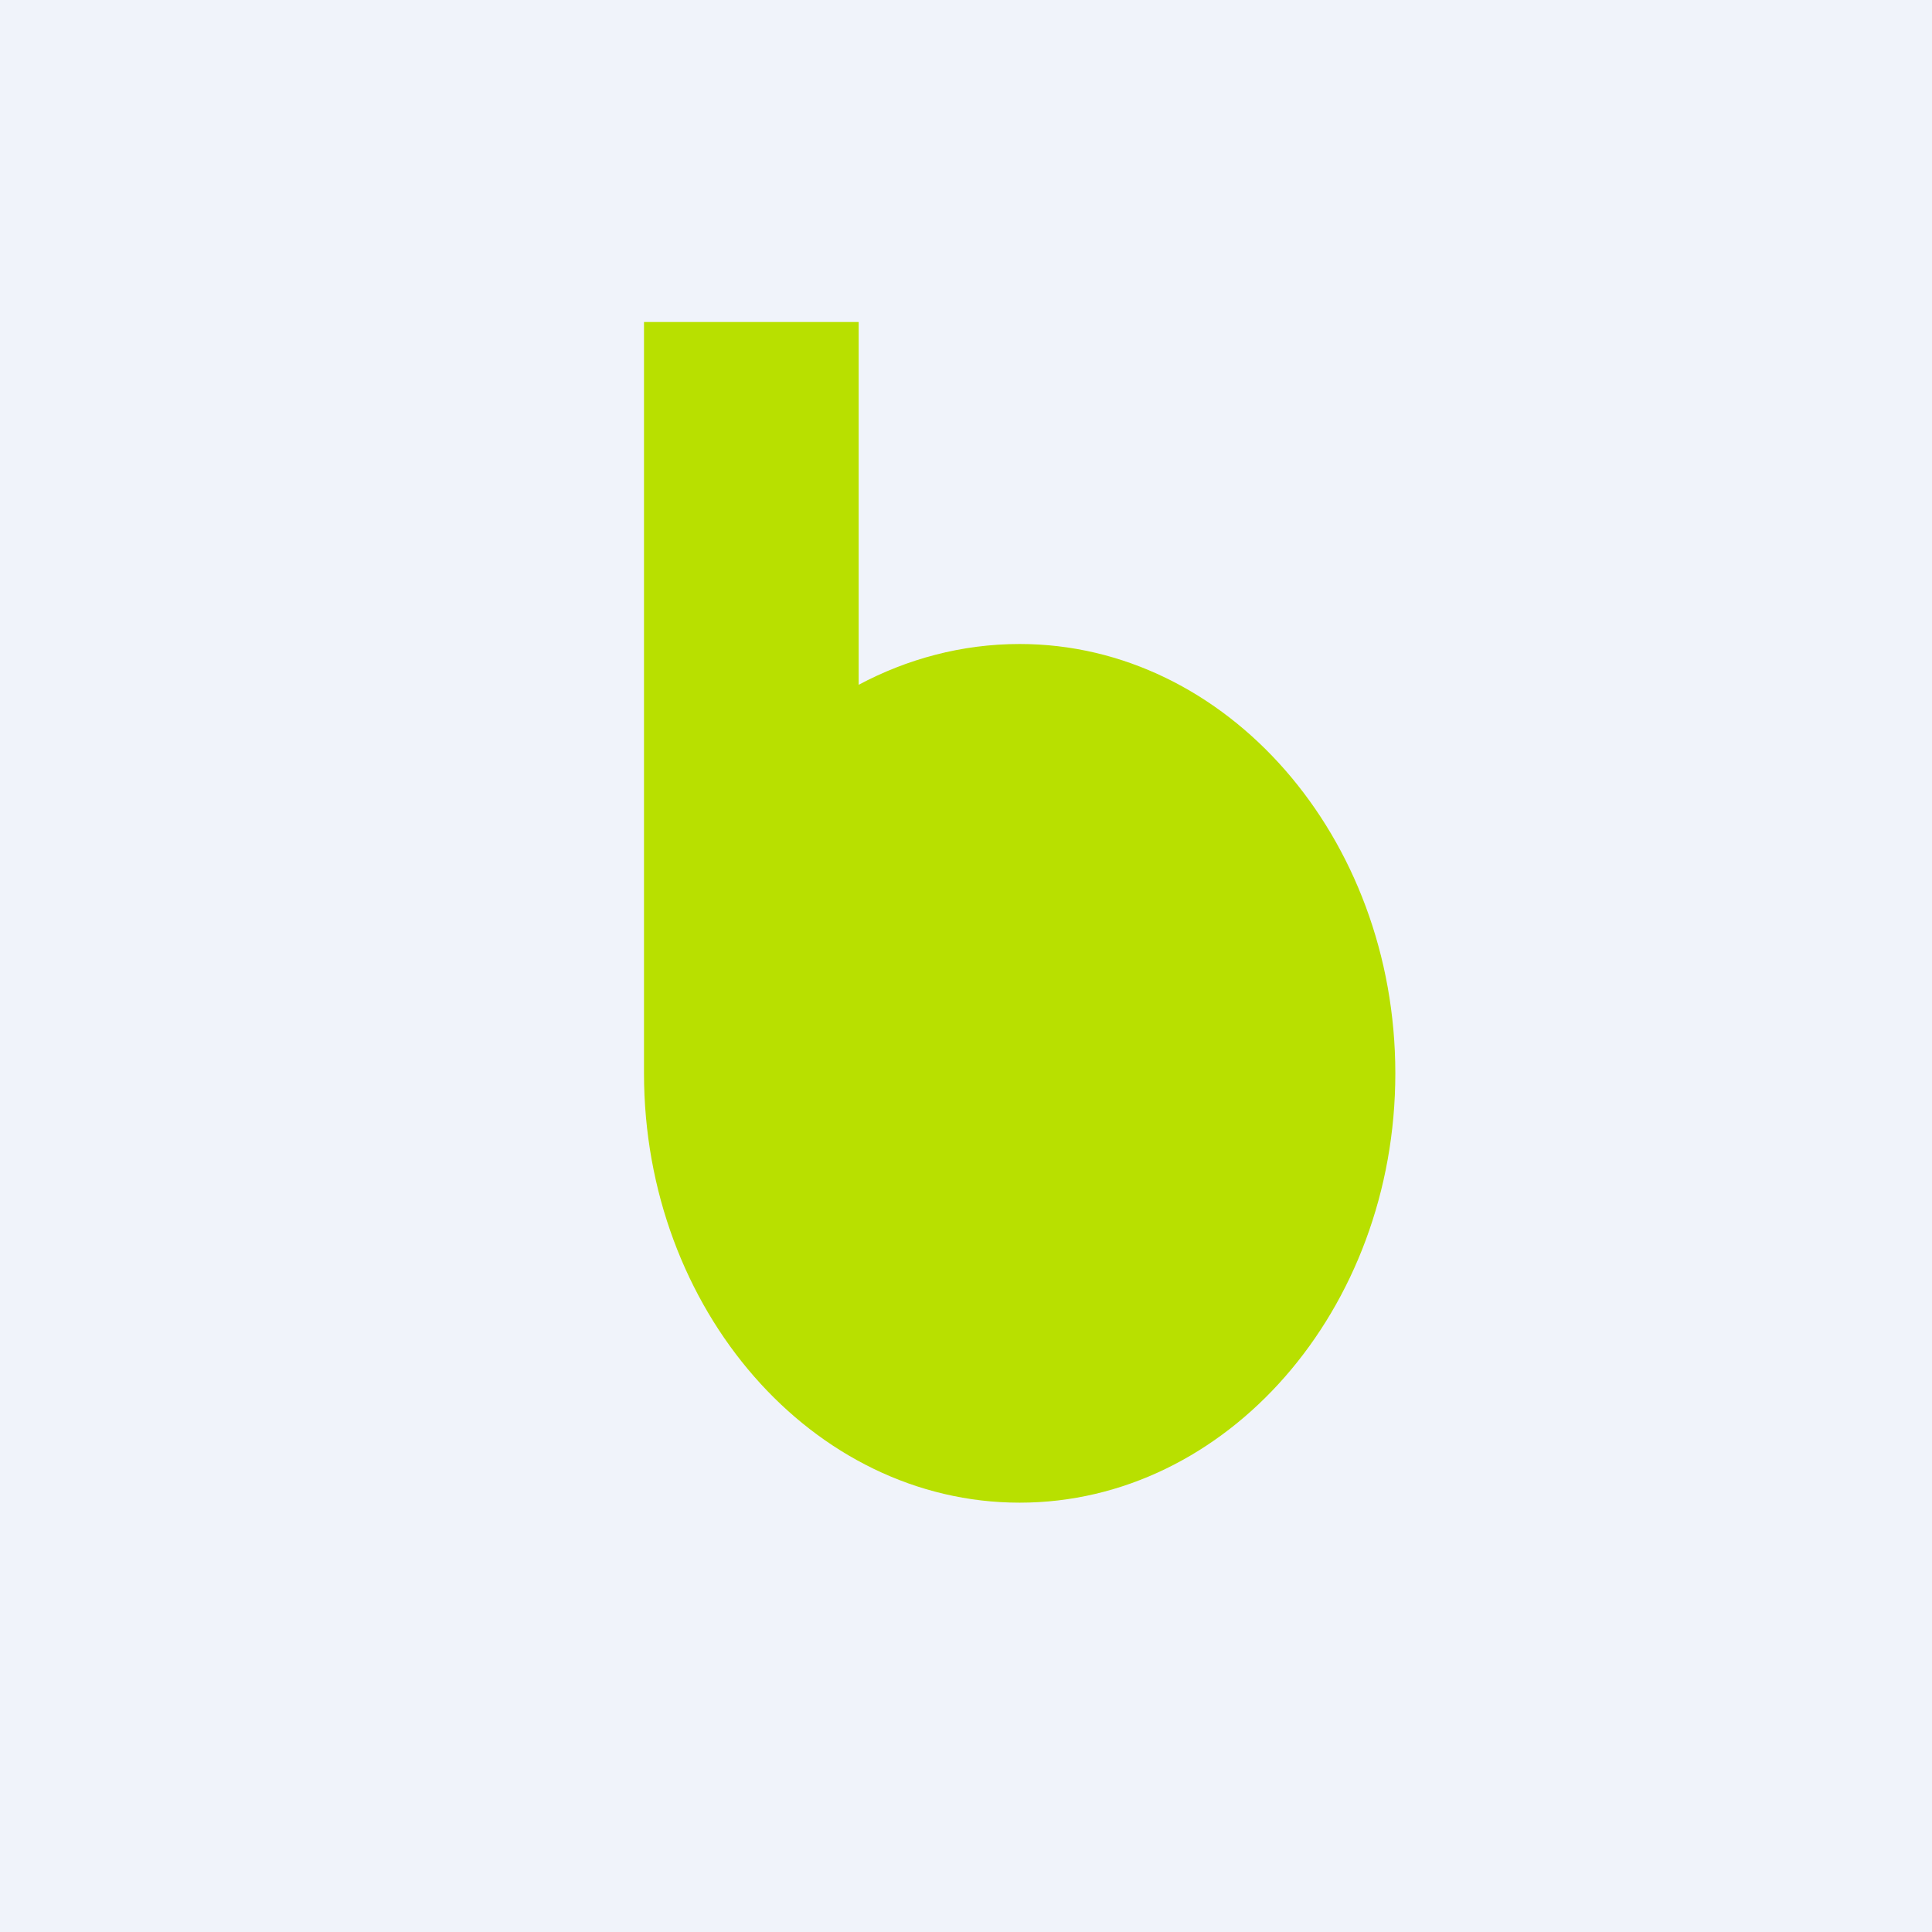 <!-- by TradingView --><svg width="18" height="18" viewBox="0 0 18 18" xmlns="http://www.w3.org/2000/svg"><path fill="#F0F3FA" d="M0 0h18v18H0z"/><path d="M8 3H6v7c0 2.2 1.57 4 3.5 4s3.5-1.8 3.5-4-1.57-4-3.5-4c-.54 0-1.05.14-1.5.38V3Z" fill="#B8E000"/></svg>